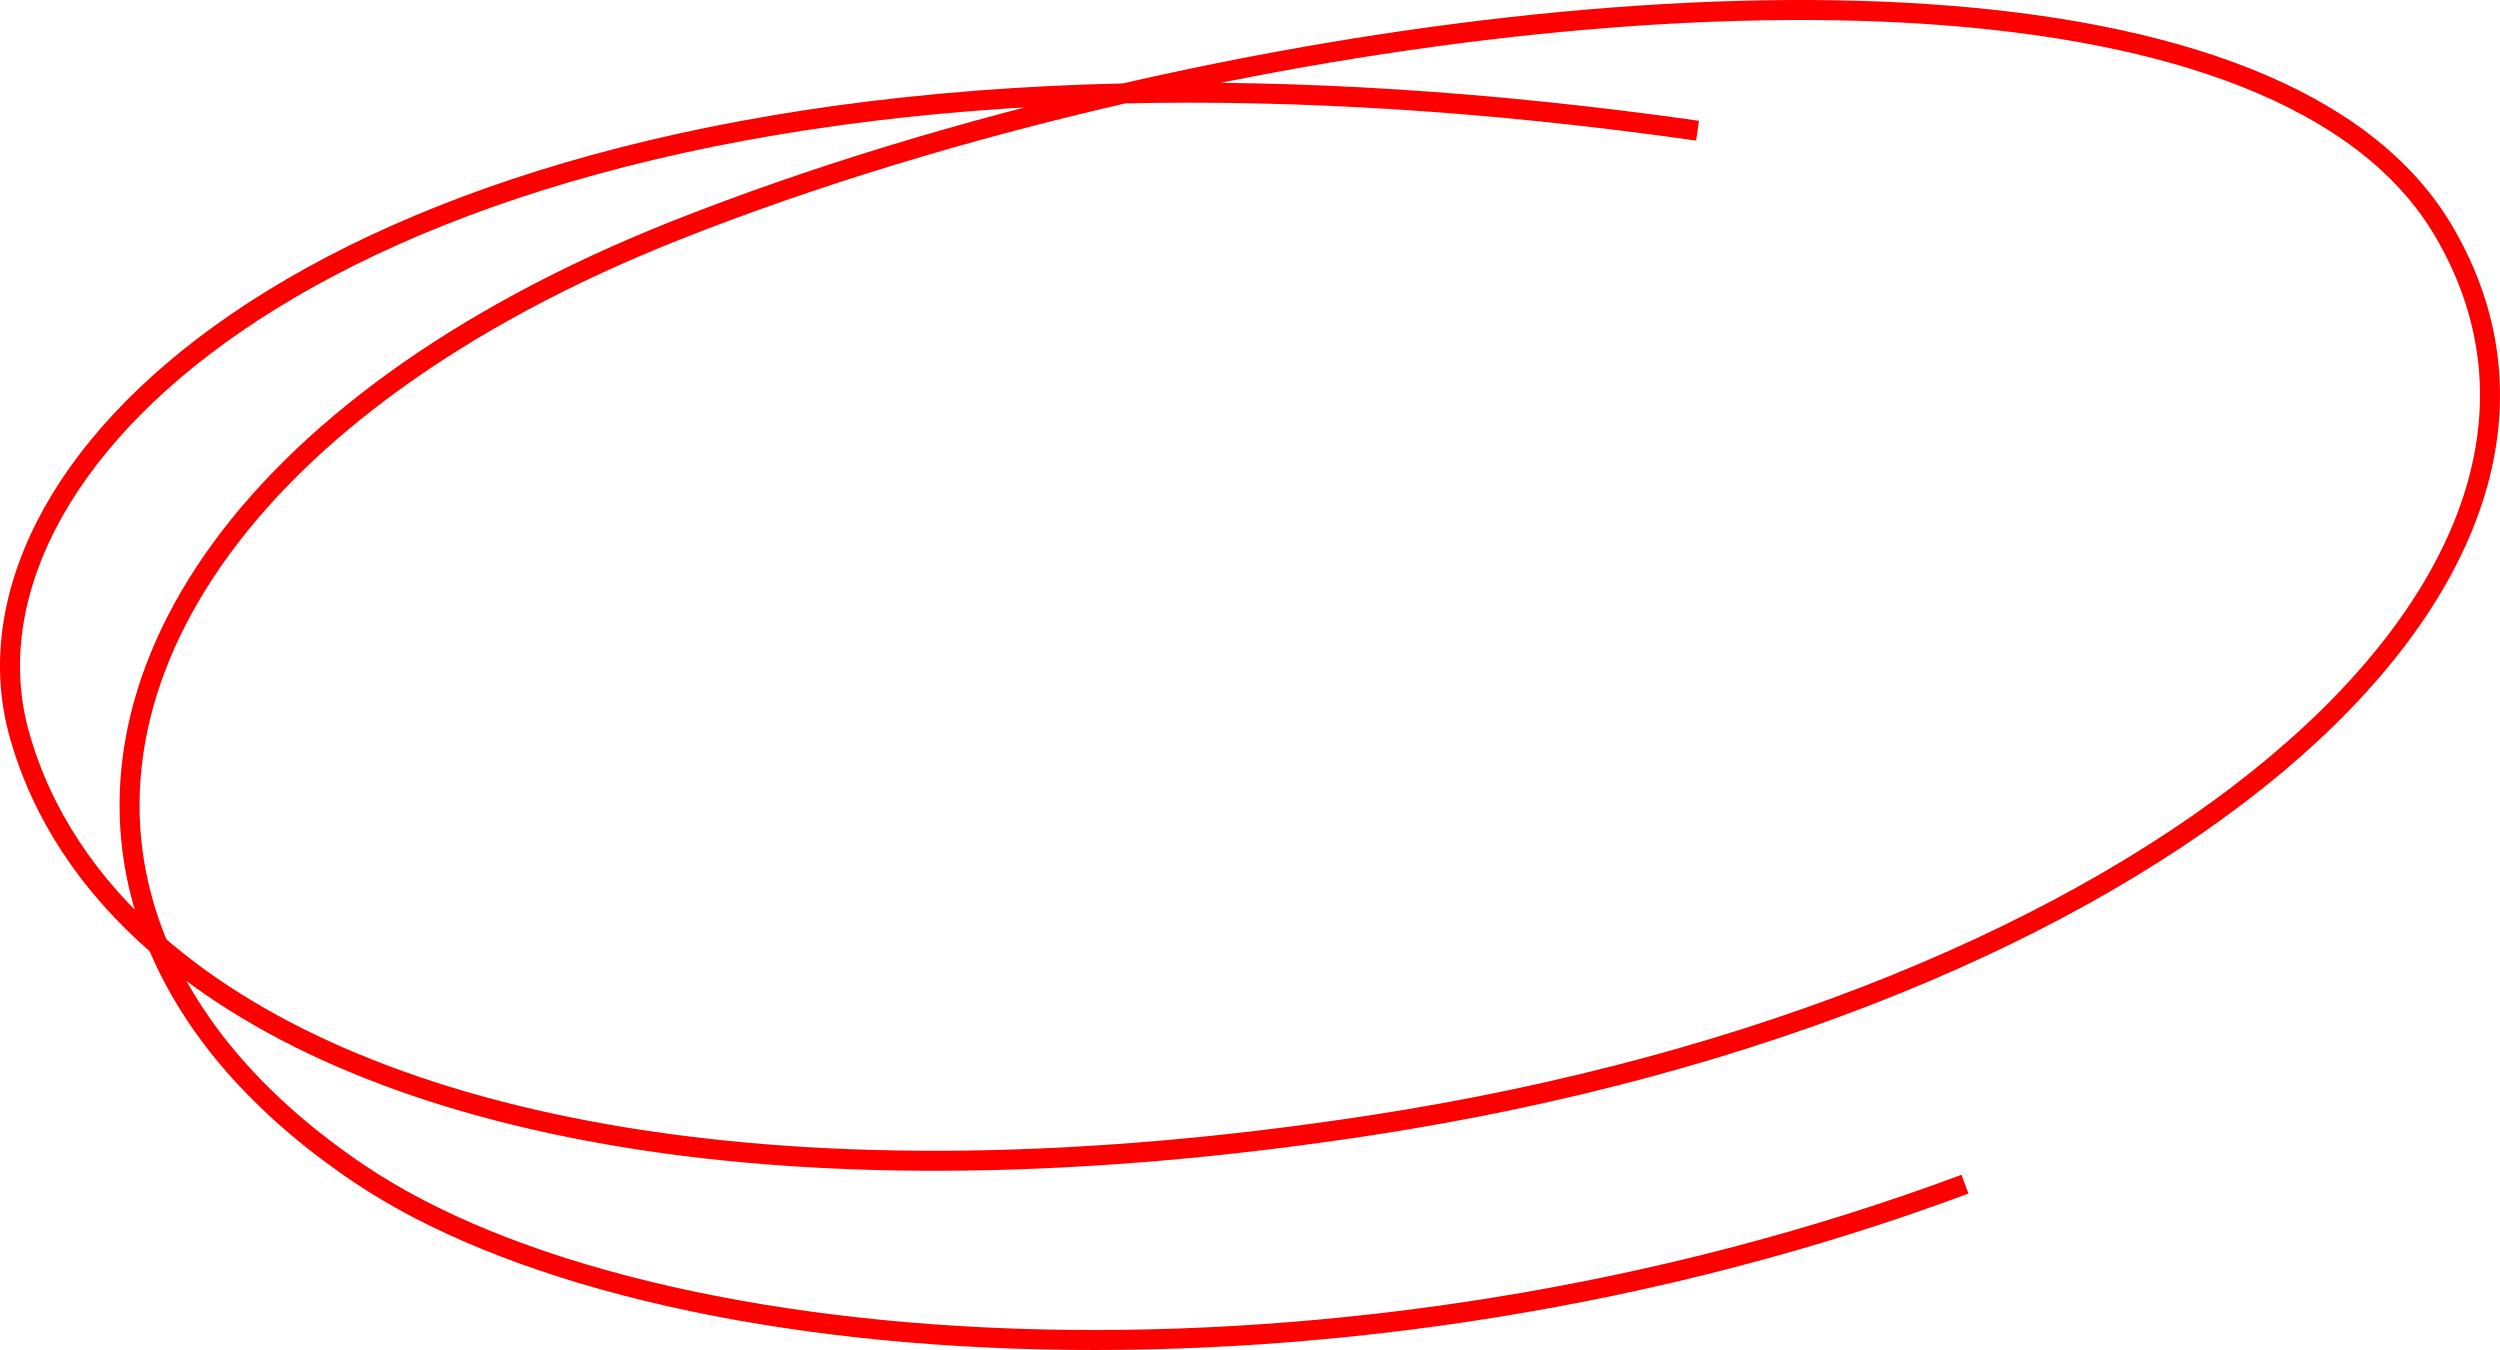 <svg width="250" height="135" viewBox="0 0 250 135" fill="none" xmlns="http://www.w3.org/2000/svg">
<path d="M15.806 94.535C36.859 112.823 78.849 121.478 137.193 112.512C214.9 100.571 264.977 58.019 244.339 23.061C228.413 -3.916 166.714 -3.132 112.412 9.339M15.806 94.535C8.819 88.466 4.138 81.336 1.931 73.437C-5.397 47.209 30.453 11.162 112.412 9.339M15.806 94.535C5.426 69.725 23.556 40.525 67.533 23.061C80.927 17.741 96.346 13.029 112.412 9.339M15.806 94.535C19.273 102.823 25.922 110.62 35.852 117.327C65.298 137.216 134.938 141.377 196.497 118.416M112.412 9.339C129.511 8.959 148.616 10.068 169.756 13.067" stroke="#FF0000" stroke-width="2"/>
</svg>
